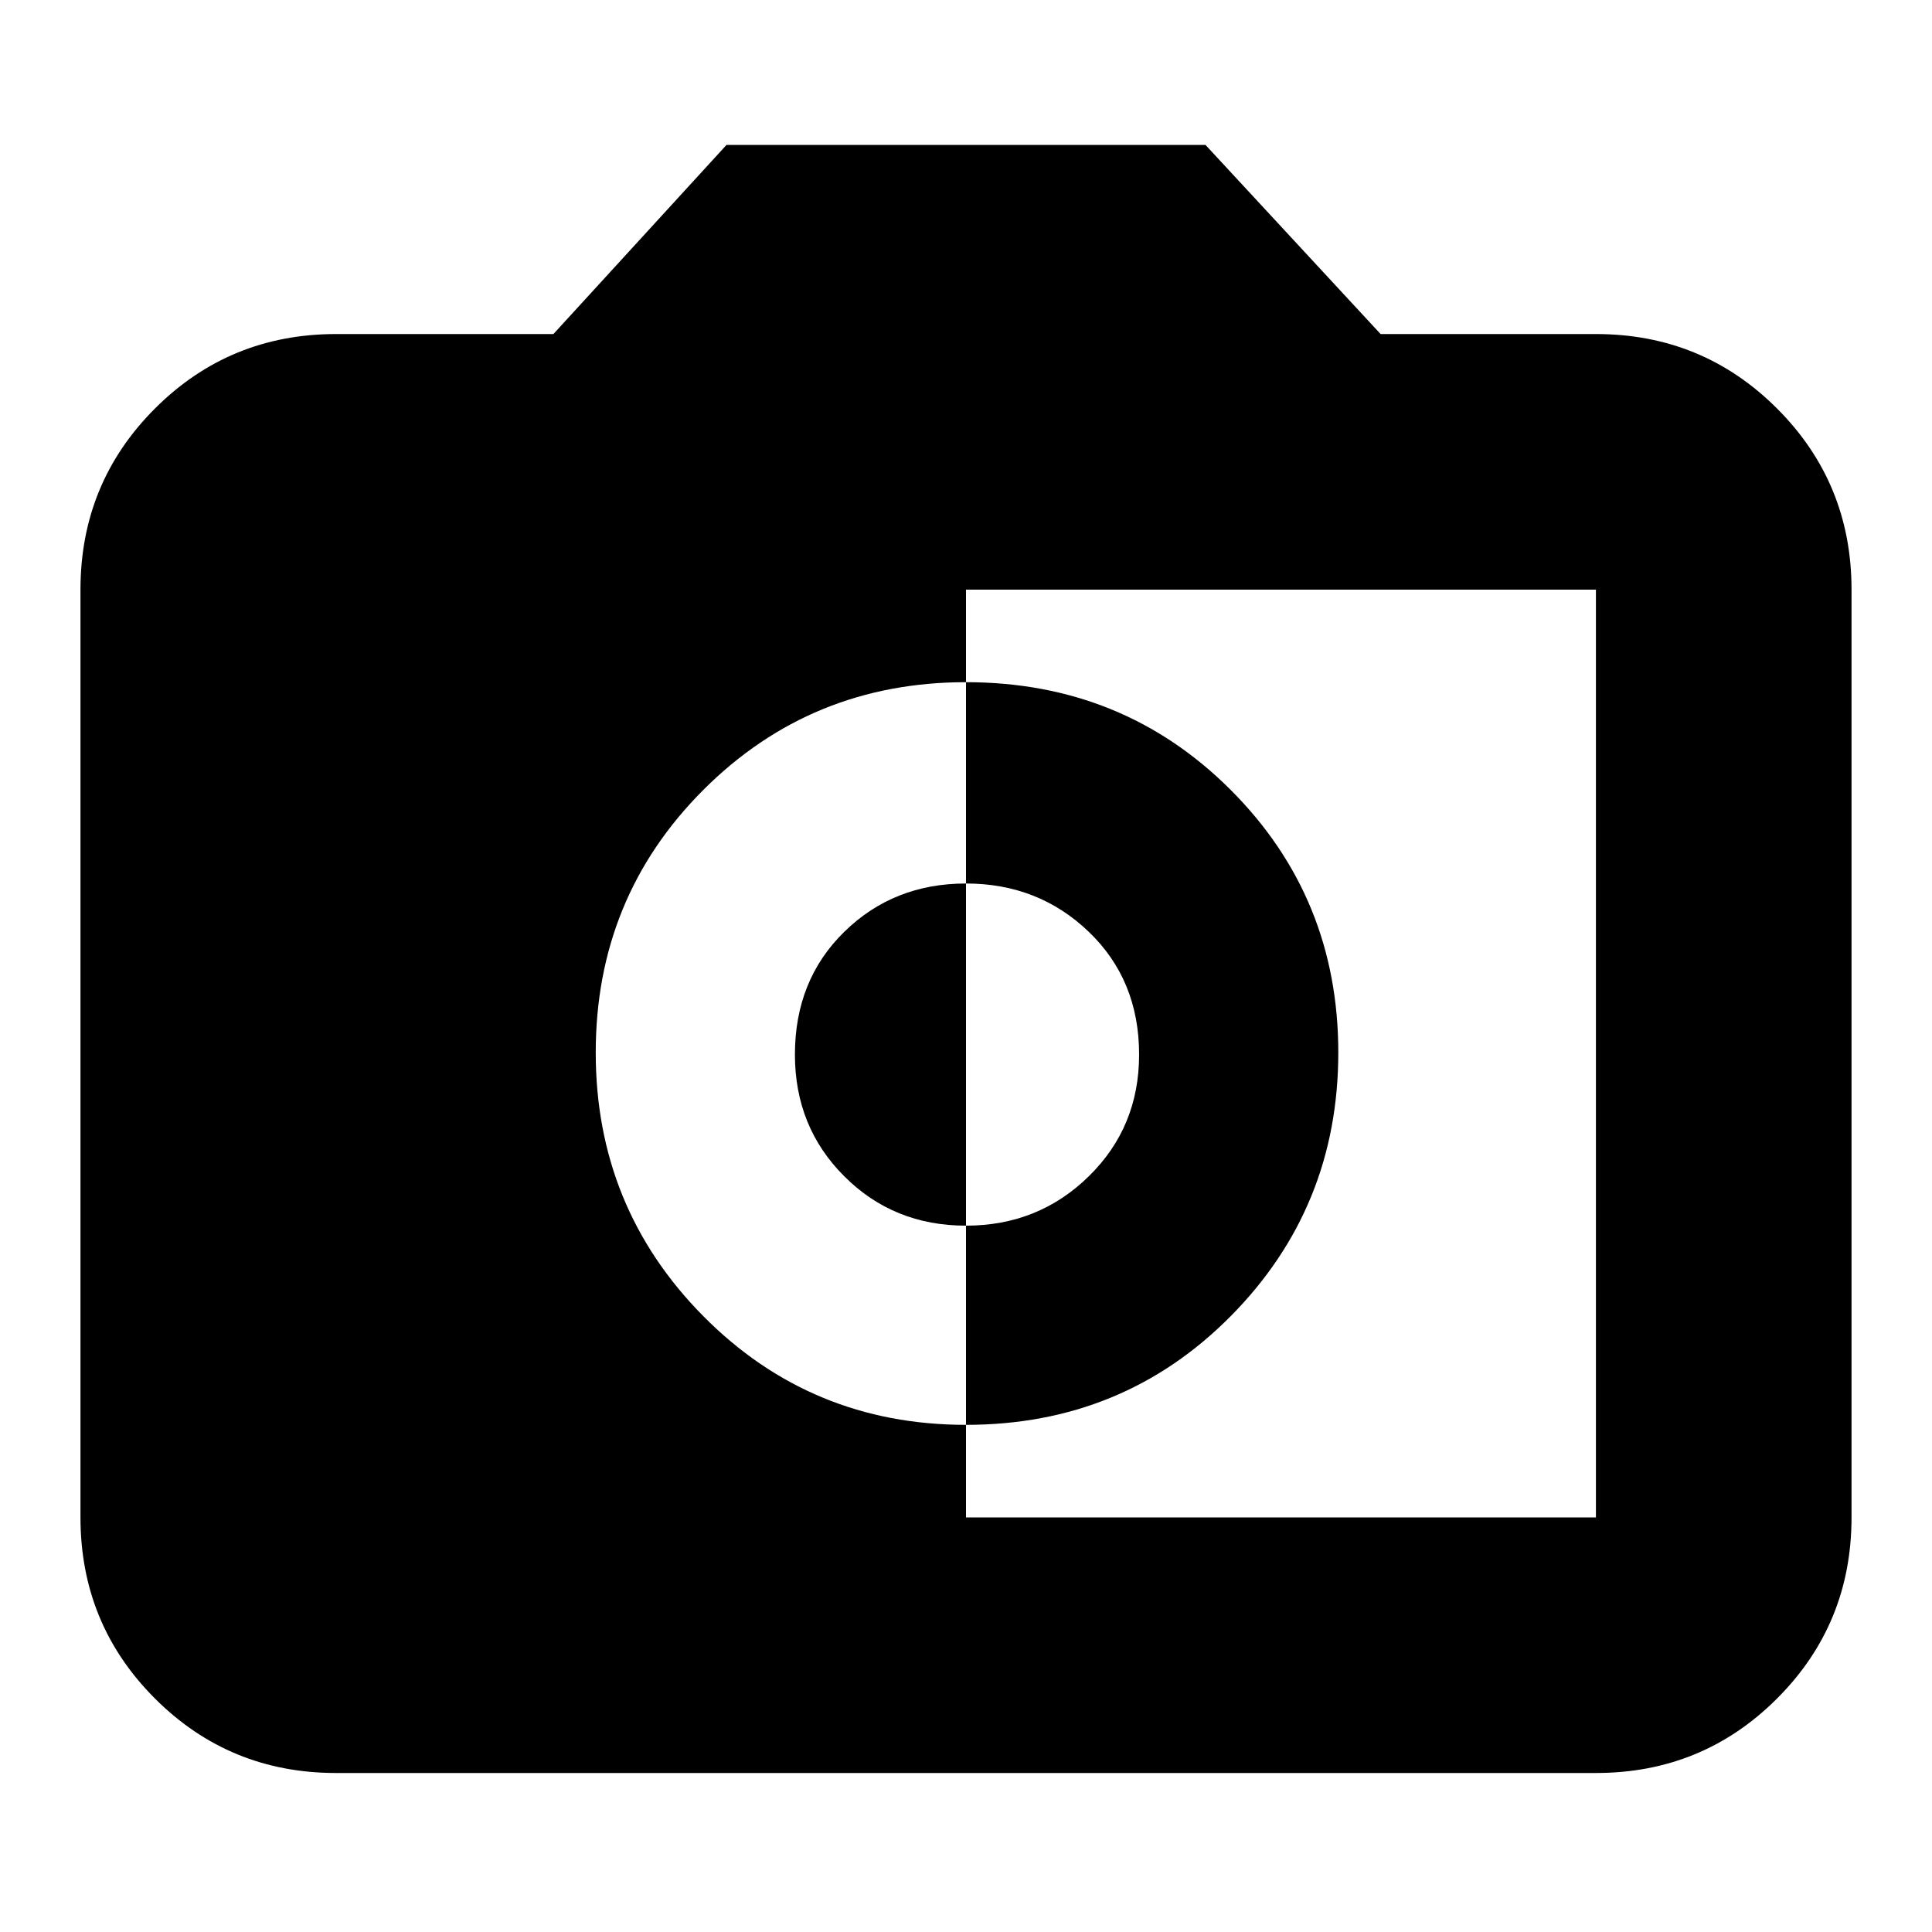 <svg xmlns="http://www.w3.org/2000/svg" height="20" width="20"><path d="M10 15.708h6.521V6.104H10v.958q-1.604 0-2.719 1.115-1.114 1.115-1.114 2.719 0 1.604 1.114 2.729Q8.396 14.75 10 14.75Zm0-.958v-2.062q.75 0 1.271-.511.521-.51.521-1.26 0-.771-.521-1.271-.521-.5-1.271-.5V7.062q1.625 0 2.74 1.115 1.114 1.115 1.114 2.719 0 1.604-1.114 2.729Q11.625 14.75 10 14.75Zm0-2.062q-.75 0-1.26-.511-.511-.51-.511-1.26 0-.771.511-1.271.51-.5 1.26-.5Zm-6.521 5.666q-1.104 0-1.875-.771-.771-.771-.771-1.875V6.104q0-1.104.771-1.875.771-.771 1.875-.771h2.25L7.521 1.5h4.958l1.813 1.958h2.229q1.104 0 1.875.771.771.771.771 1.875v9.604q0 1.104-.771 1.875-.771.771-1.875.771Z"/></svg>